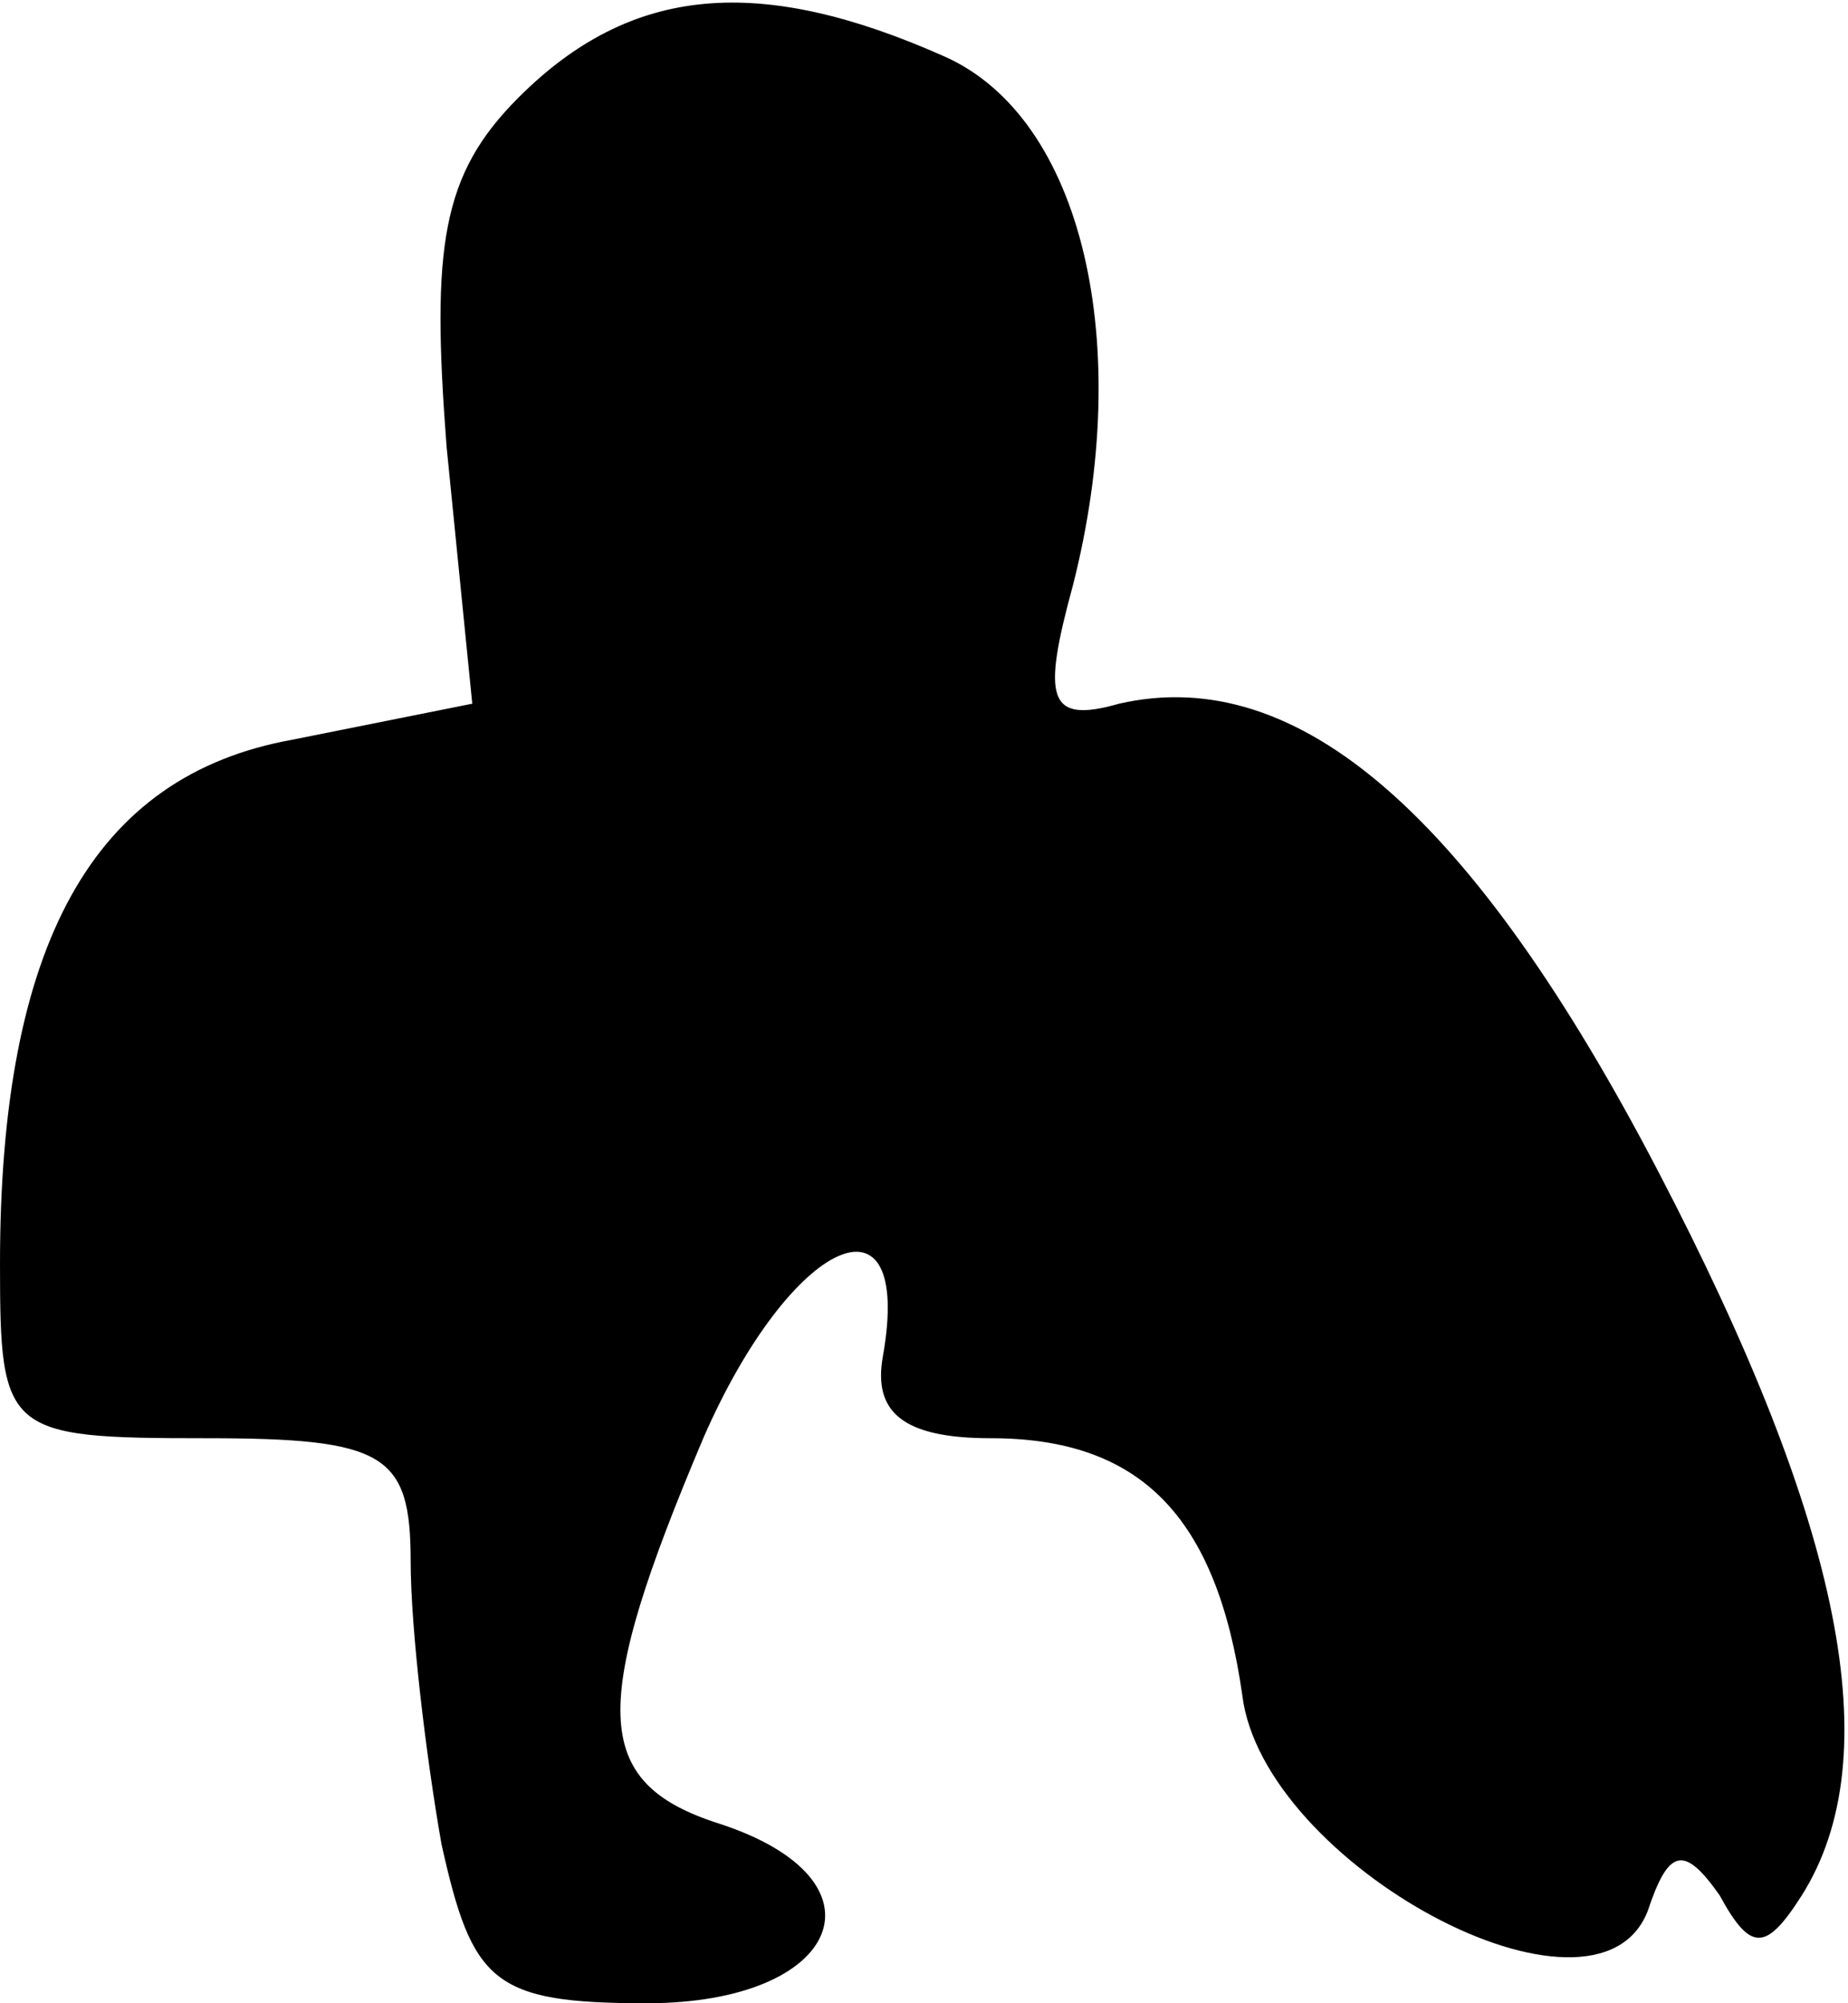 <?xml version="1.0" standalone="no"?>
<!DOCTYPE svg PUBLIC "-//W3C//DTD SVG 20010904//EN"
 "http://www.w3.org/TR/2001/REC-SVG-20010904/DTD/svg10.dtd">
<svg version="1.0" xmlns="http://www.w3.org/2000/svg"
 width="36pt" height="39pt" viewBox="0 0 36 39"
 preserveAspectRatio="xMidYMid meet">
<g transform="translate(0,39) scale(0.1,-0.1)"
fill="#000000" stroke="none">
<path fill="#000000" stroke="none" d="M101 371 c-15 -15 -17 -29 -14 -68 l5
-50 -35 -7 c-39 -7 -57 -40 -57 -102 0 -33 1 -34 40 -34 35 0 40 -3 40 -24 0
-13 3 -38 6 -55 6 -27 10 -31 40 -31 38 0 48 24 14 35 -25 8 -25 23 -3 75 17
39 41 50 35 16 -2 -11 4 -16 21 -16 29 0 44 -15 49 -50 4 -33 69 -68 79 -42 4
12 7 13 14 3 6 -11 9 -11 16 0 17 27 8 72 -28 141 -36 69 -70 99 -105 91 -14
-4 -15 1 -9 23 12 47 2 91 -25 103 -36 16 -61 14 -83 -8z"/>
</g>
</svg>
